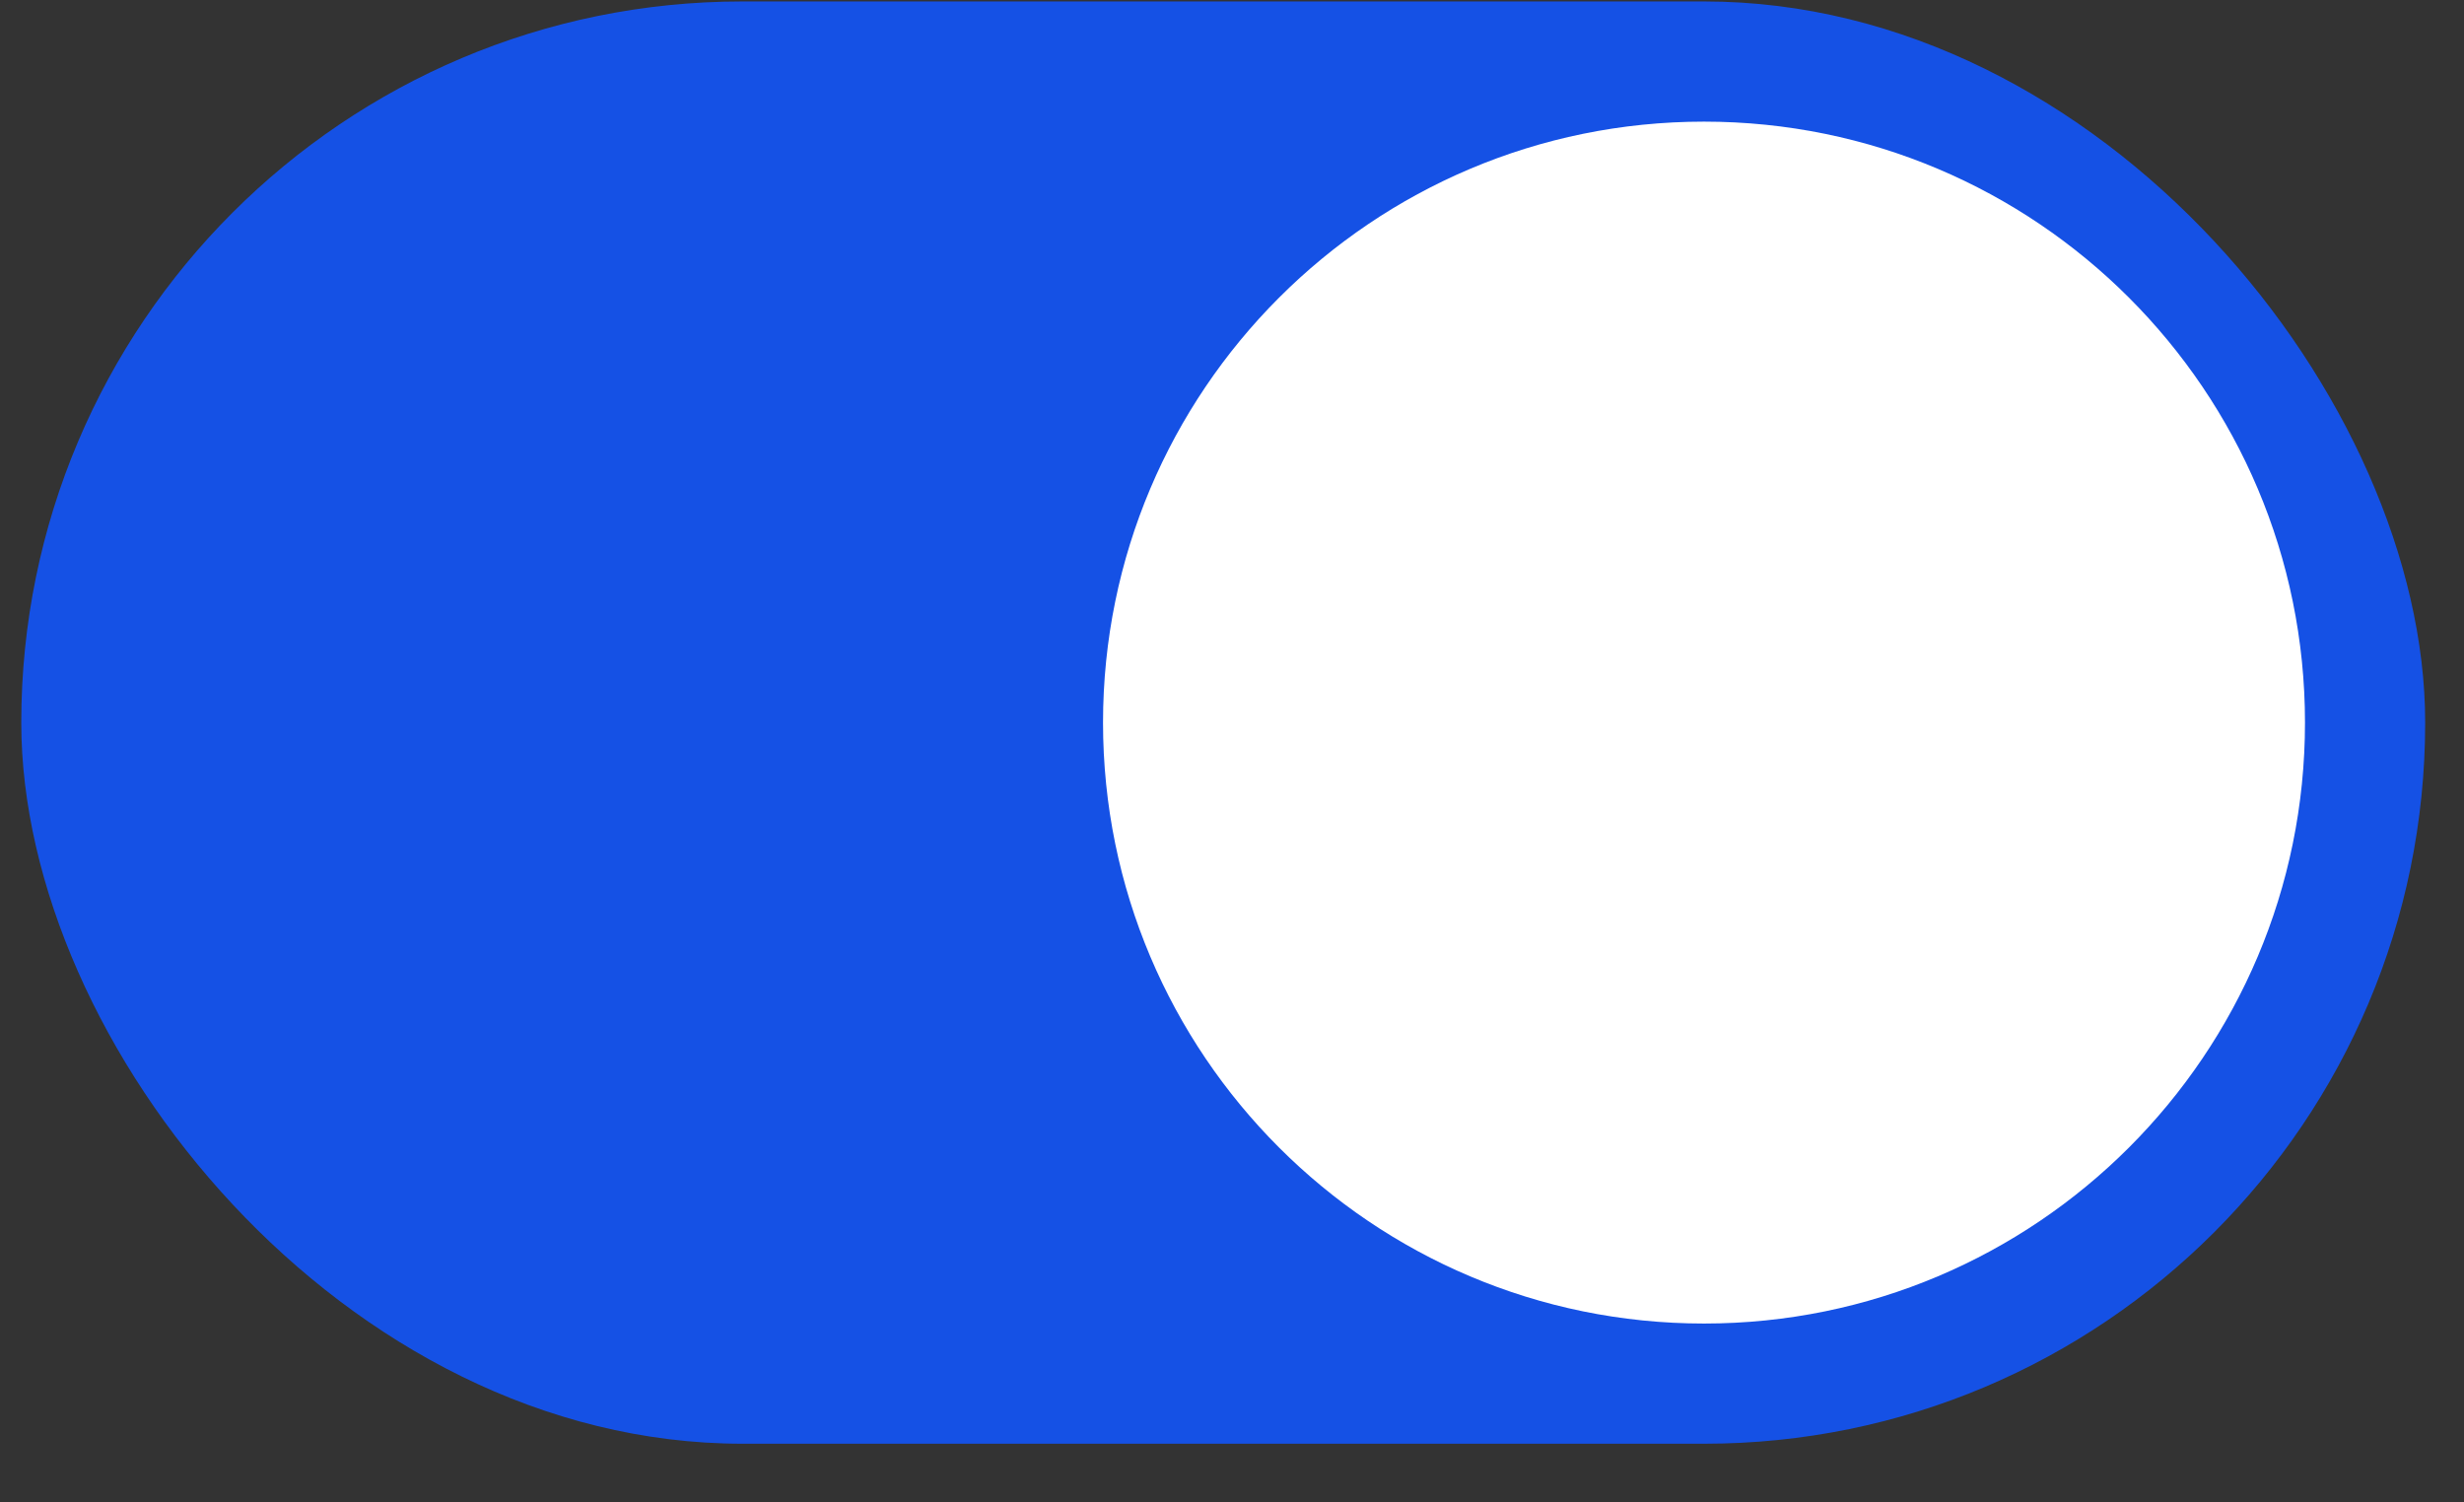 <svg width="41" height="25" viewBox="0 0 41 25" fill="none" xmlns="http://www.w3.org/2000/svg">
<rect x="0" y="0" width="41" height="25" fill="#333333" stroke="none"/>
<rect x="0.354" y="0.024" width="40" height="24" rx="12" fill="#1551E5"/>
<path fill-rule="evenodd" clip-rule="evenodd" d="M28.354 22.024C33.877 22.024 38.354 17.547 38.354 12.024C38.354 6.502 33.877 2.024 28.354 2.024C22.831 2.024 18.354 6.502 18.354 12.024C18.354 17.547 22.831 22.024 28.354 22.024Z" fill="white"/>
</svg>
